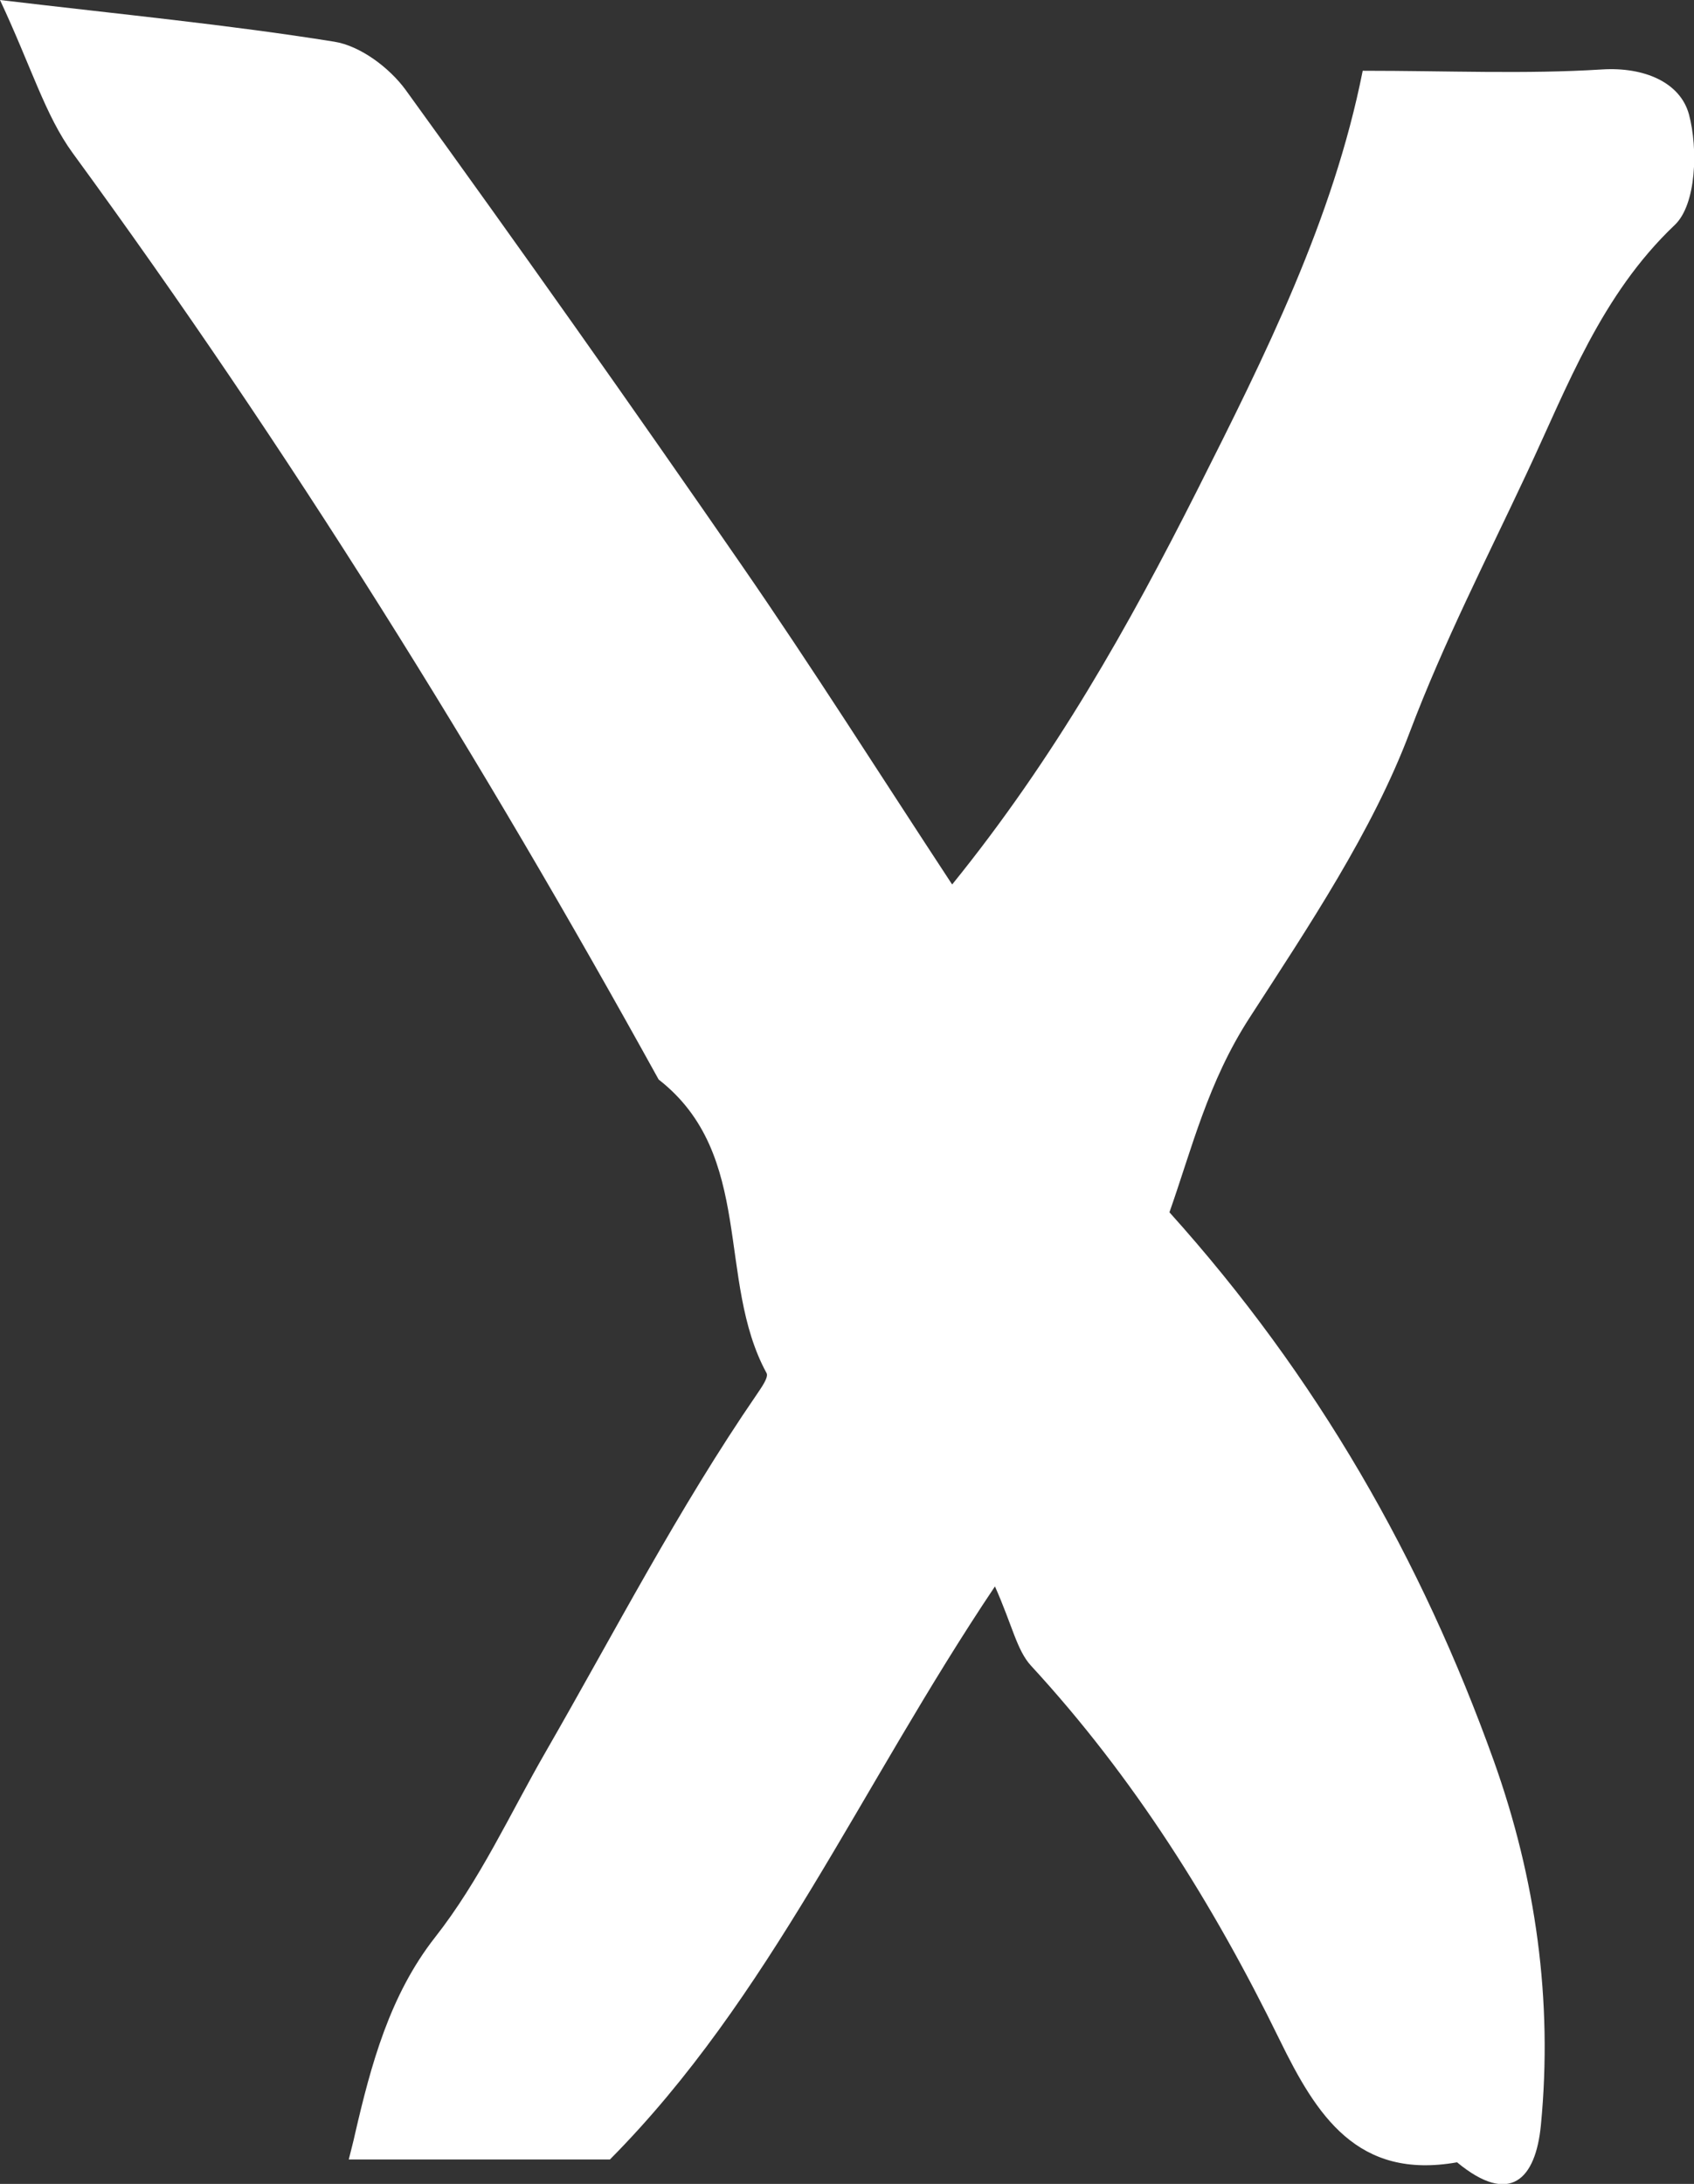 <?xml version="1.0" encoding="UTF-8"?>
<svg id="_레이어_2" data-name="레이어 2" xmlns="http://www.w3.org/2000/svg" viewBox="0 0 77.57 100">
  <rect x="0" y="0" width="77.57" height="100" fill="#333333" stroke="none"/>
  <defs>
    <style>
      .cls-1 {
        fill: #fff;
        stroke-width: 0px;
      }
    </style>
  </defs>
  <g id="_레이어_1-2" data-name="레이어 1">
    <path class="cls-1" d="M0,0c5.54.66,10.45,1.13,15.31,1.91,1.19.19,2.52,1.19,3.26,2.2,5.21,7.2,10.34,14.45,15.39,21.77,3.22,4.66,6.25,9.46,9.64,14.62,4.72-5.83,8.1-11.87,11.21-18.03,3.12-6.19,6.24-12.43,7.59-19.23,3.93,0,7.46.16,10.96-.06,1.93-.12,3.58.59,3.98,2.06.42,1.57.34,4.12-.65,5.06-3.38,3.21-4.91,7.39-6.77,11.35-1.83,3.91-3.81,7.76-5.36,11.86-1.71,4.55-4.64,8.91-7.34,13.09-1.91,2.95-2.64,5.99-3.67,8.91,6.76,7.51,11.54,15.88,14.85,25.11,1.93,5.4,2.71,10.98,2.16,16.68-.24,2.5-1.42,3.71-3.84,1.71-4.57.81-6.43-2.14-8.13-5.62-3.03-6.2-6.67-12.01-11.38-17.12-.65-.71-.85-1.83-1.65-3.63-6.18,9.21-10.3,18.85-17.63,26.24h-11.96c.12-.49.21-.81.28-1.14.74-3.21,1.6-6.39,3.67-9.03,2.06-2.62,3.45-5.69,5.07-8.5,3.16-5.49,6.07-11.13,9.67-16.37.2-.3.55-.78.44-.97-2.31-4.24-.52-9.99-4.94-13.44C22.05,34.74,13.22,20.54,3.33,7.01,2.07,5.28,1.45,3.1,0,0Z"/>
  </g>
</svg>